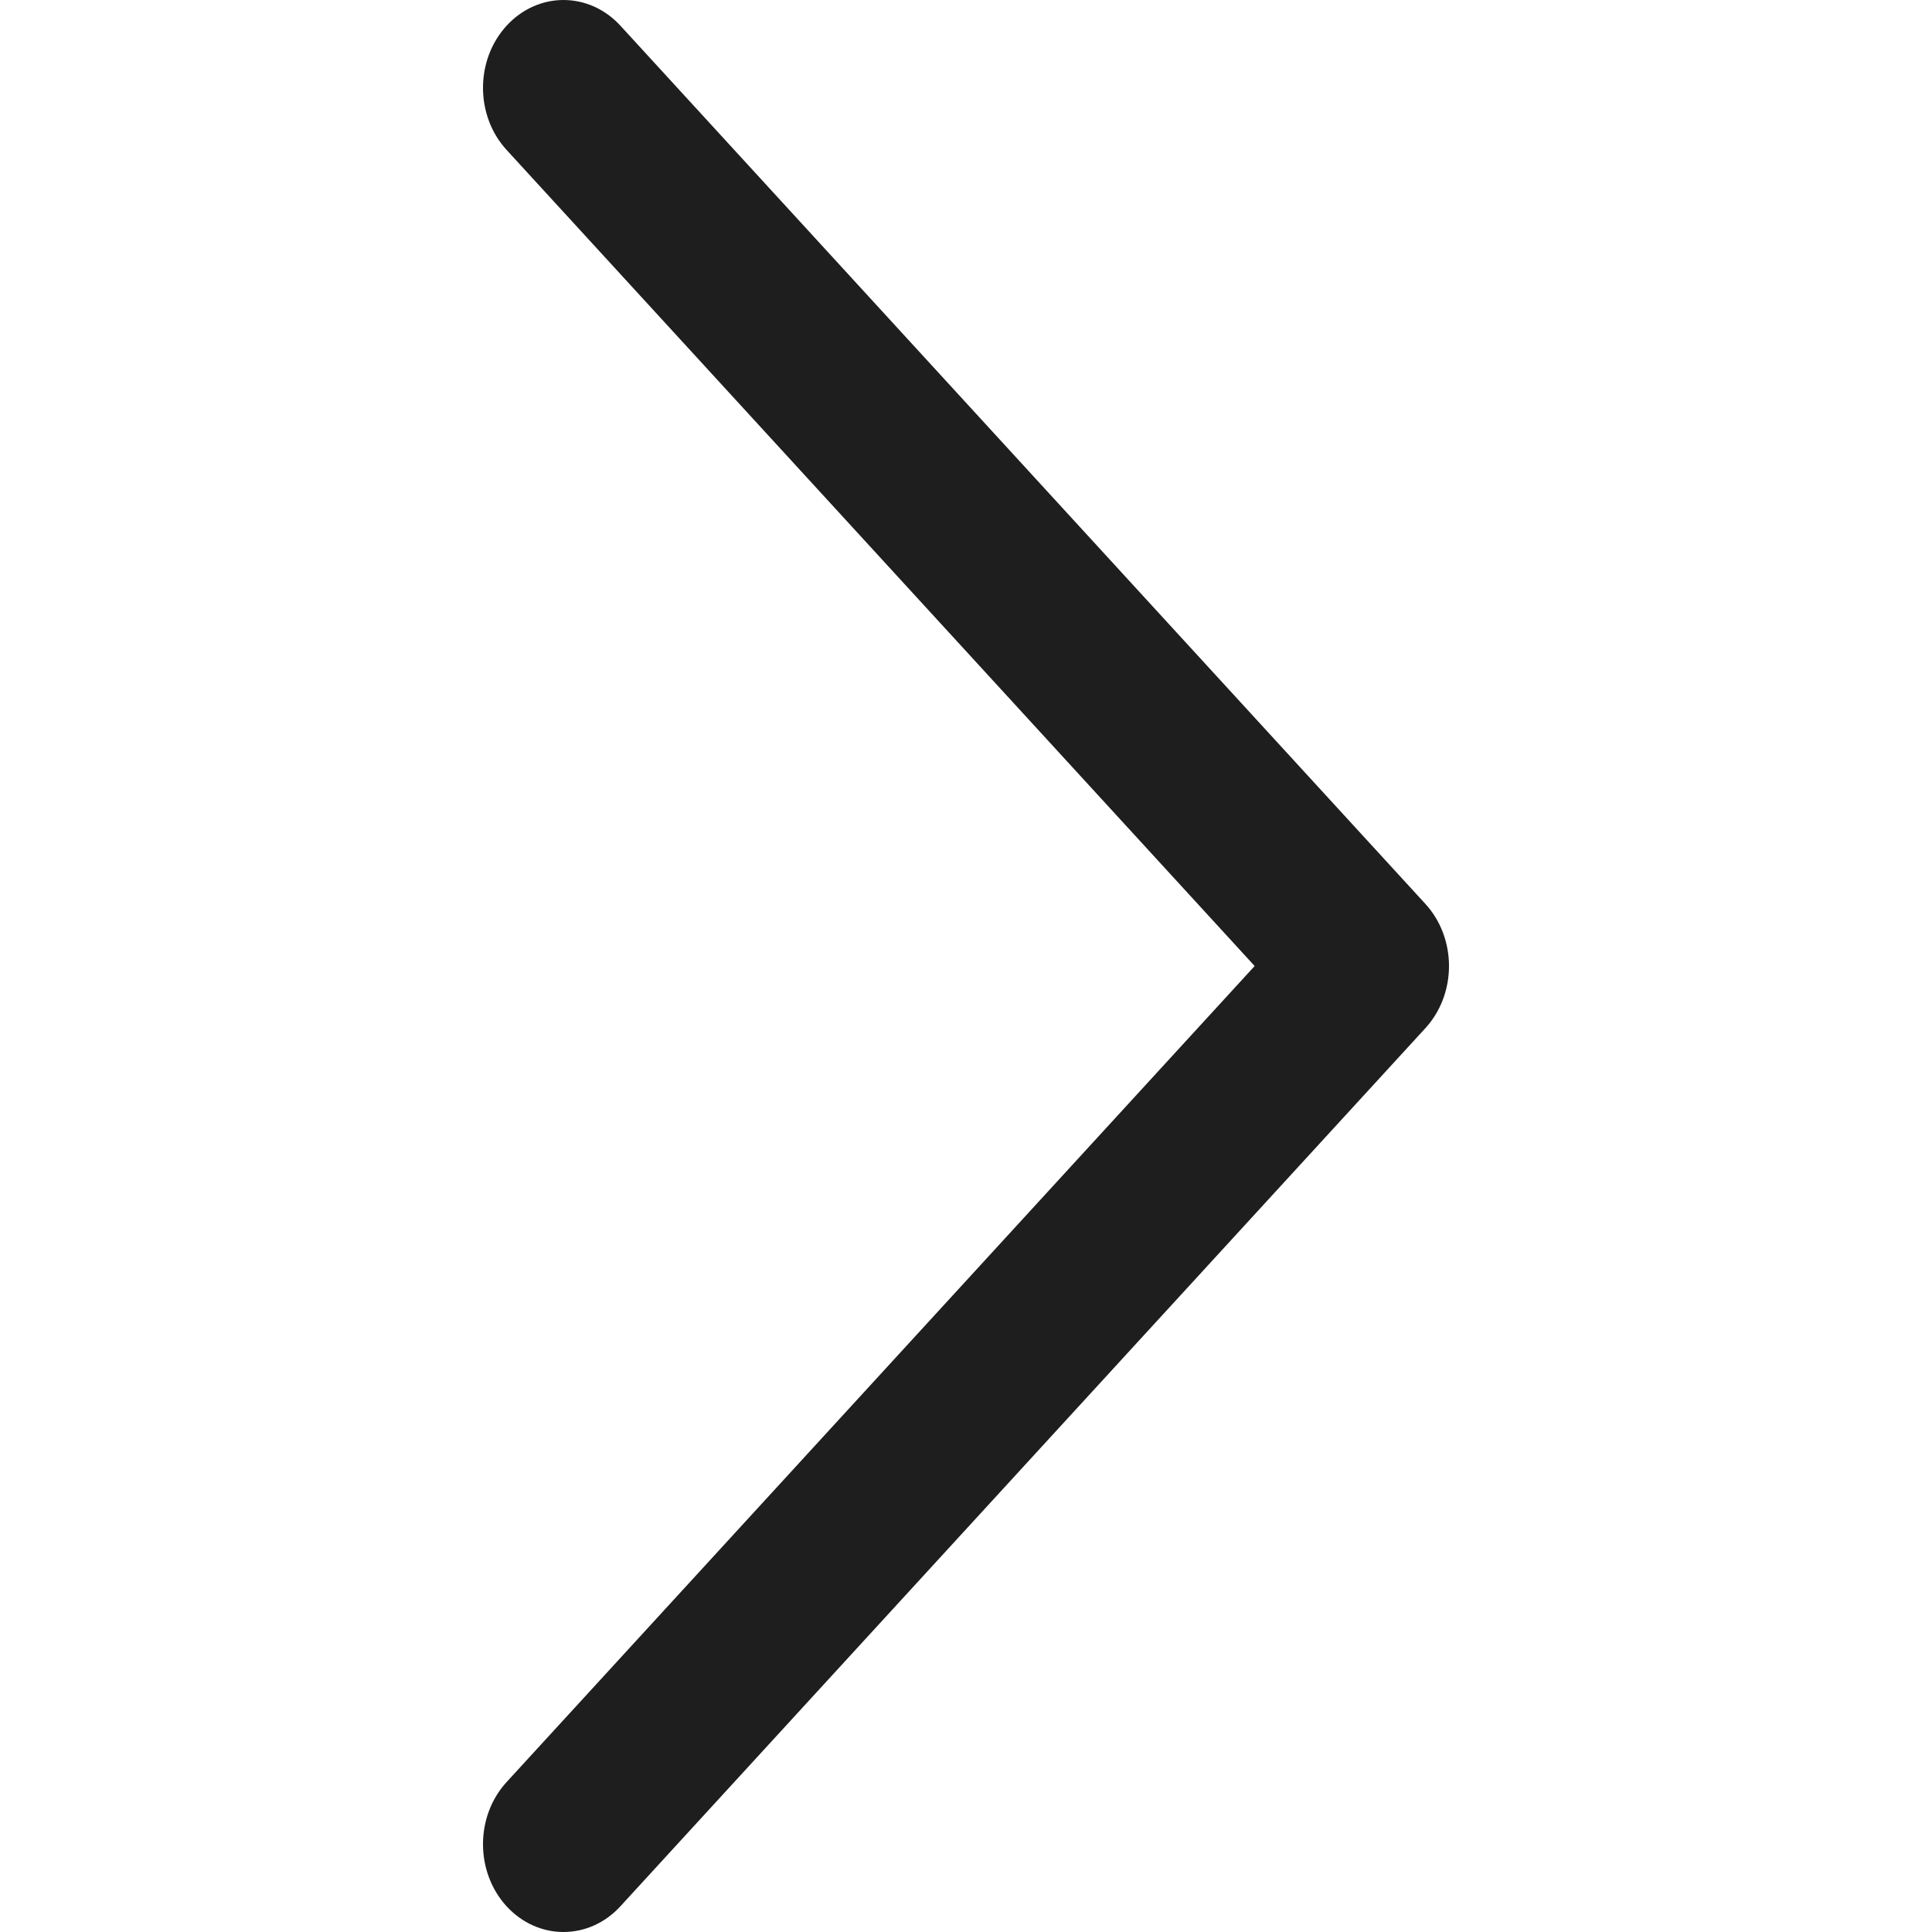 <?xml version="1.0" encoding="UTF-8"?>
<svg width="80px" height="80px" viewBox="0 0 80 80" version="1.1" xmlns="http://www.w3.org/2000/svg" xmlns:xlink="http://www.w3.org/1999/xlink">
    <title>F5C53660-6526-4A83-98D1-199616D7B11C</title>
    <g id="🧬-Symbols" stroke="none" stroke-width="1" fill="none" fill-rule="evenodd">
        <g id="icons/chevron-right">
            <rect id="icon-space" x="0" y="0" width="80" height="80"></rect>
            <path d="M23.333,0.5 C24.054,0.5 24.773,0.804 25.322,1.403 L25.322,1.403 L58.655,37.768 C59.198,38.36 59.5,39.164 59.5,40.001 C59.5,40.838 59.198,41.642 58.655,42.235 L58.655,42.235 L25.321,78.597 C24.773,79.196 24.054,79.5 23.333,79.5 C22.613,79.5 21.894,79.196 21.345,78.597 C20.78,77.98 20.5,77.171 20.5,76.364 C20.5,75.556 20.78,74.747 21.345,74.13 L21.345,74.13 L52.631,40.001 L21.345,5.87 C20.78,5.253 20.5,4.444 20.5,3.636 C20.5,2.829 20.78,2.02 21.345,1.403 C21.894,0.804 22.612,0.5 23.333,0.5 Z" stroke="#1F1E1E" fill="#1F1E1E"></path>
        </g>
    </g>
</svg>